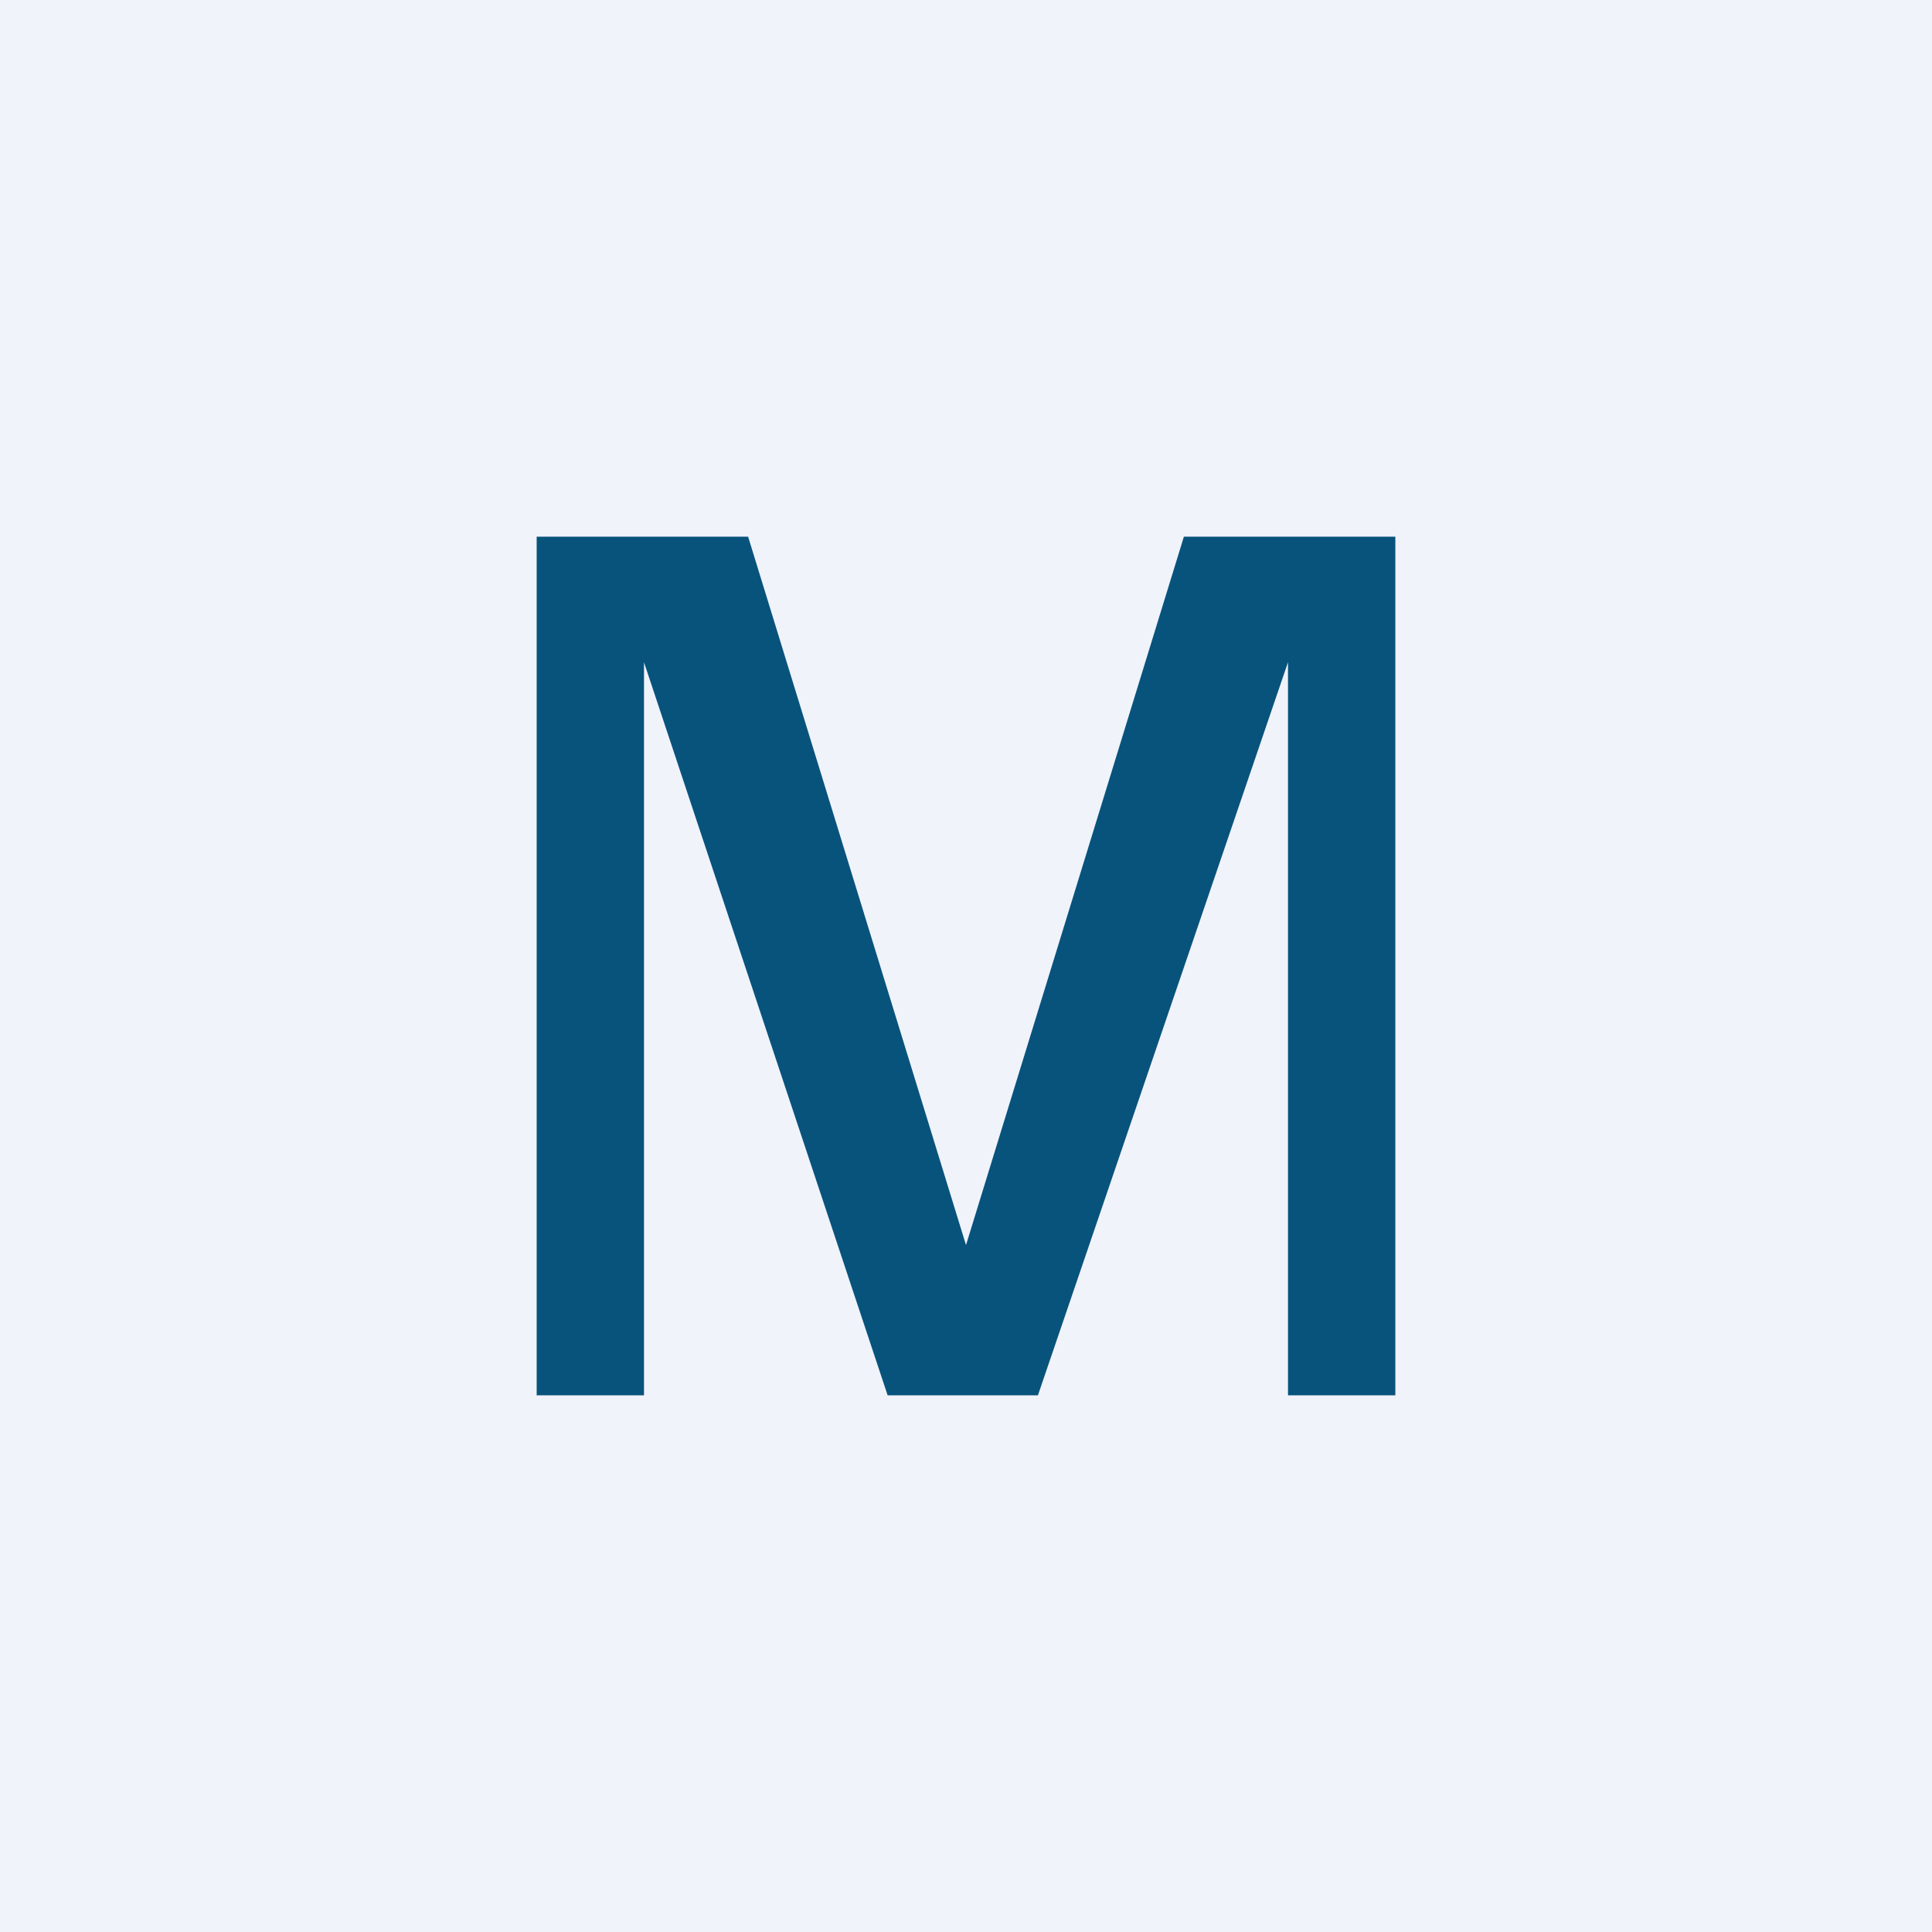 <!-- by TradingView --><svg width="18" height="18" viewBox="0 0 18 18" xmlns="http://www.w3.org/2000/svg"><path fill="#F0F3FA" d="M0 0h18v18H0z"/><path d="M11.03 5 9 11.6 6.97 5H5v8h1V6.17L8.27 13h1.4L12 6.17V13h1V5h-1.97Z" fill="#08537C"/></svg>